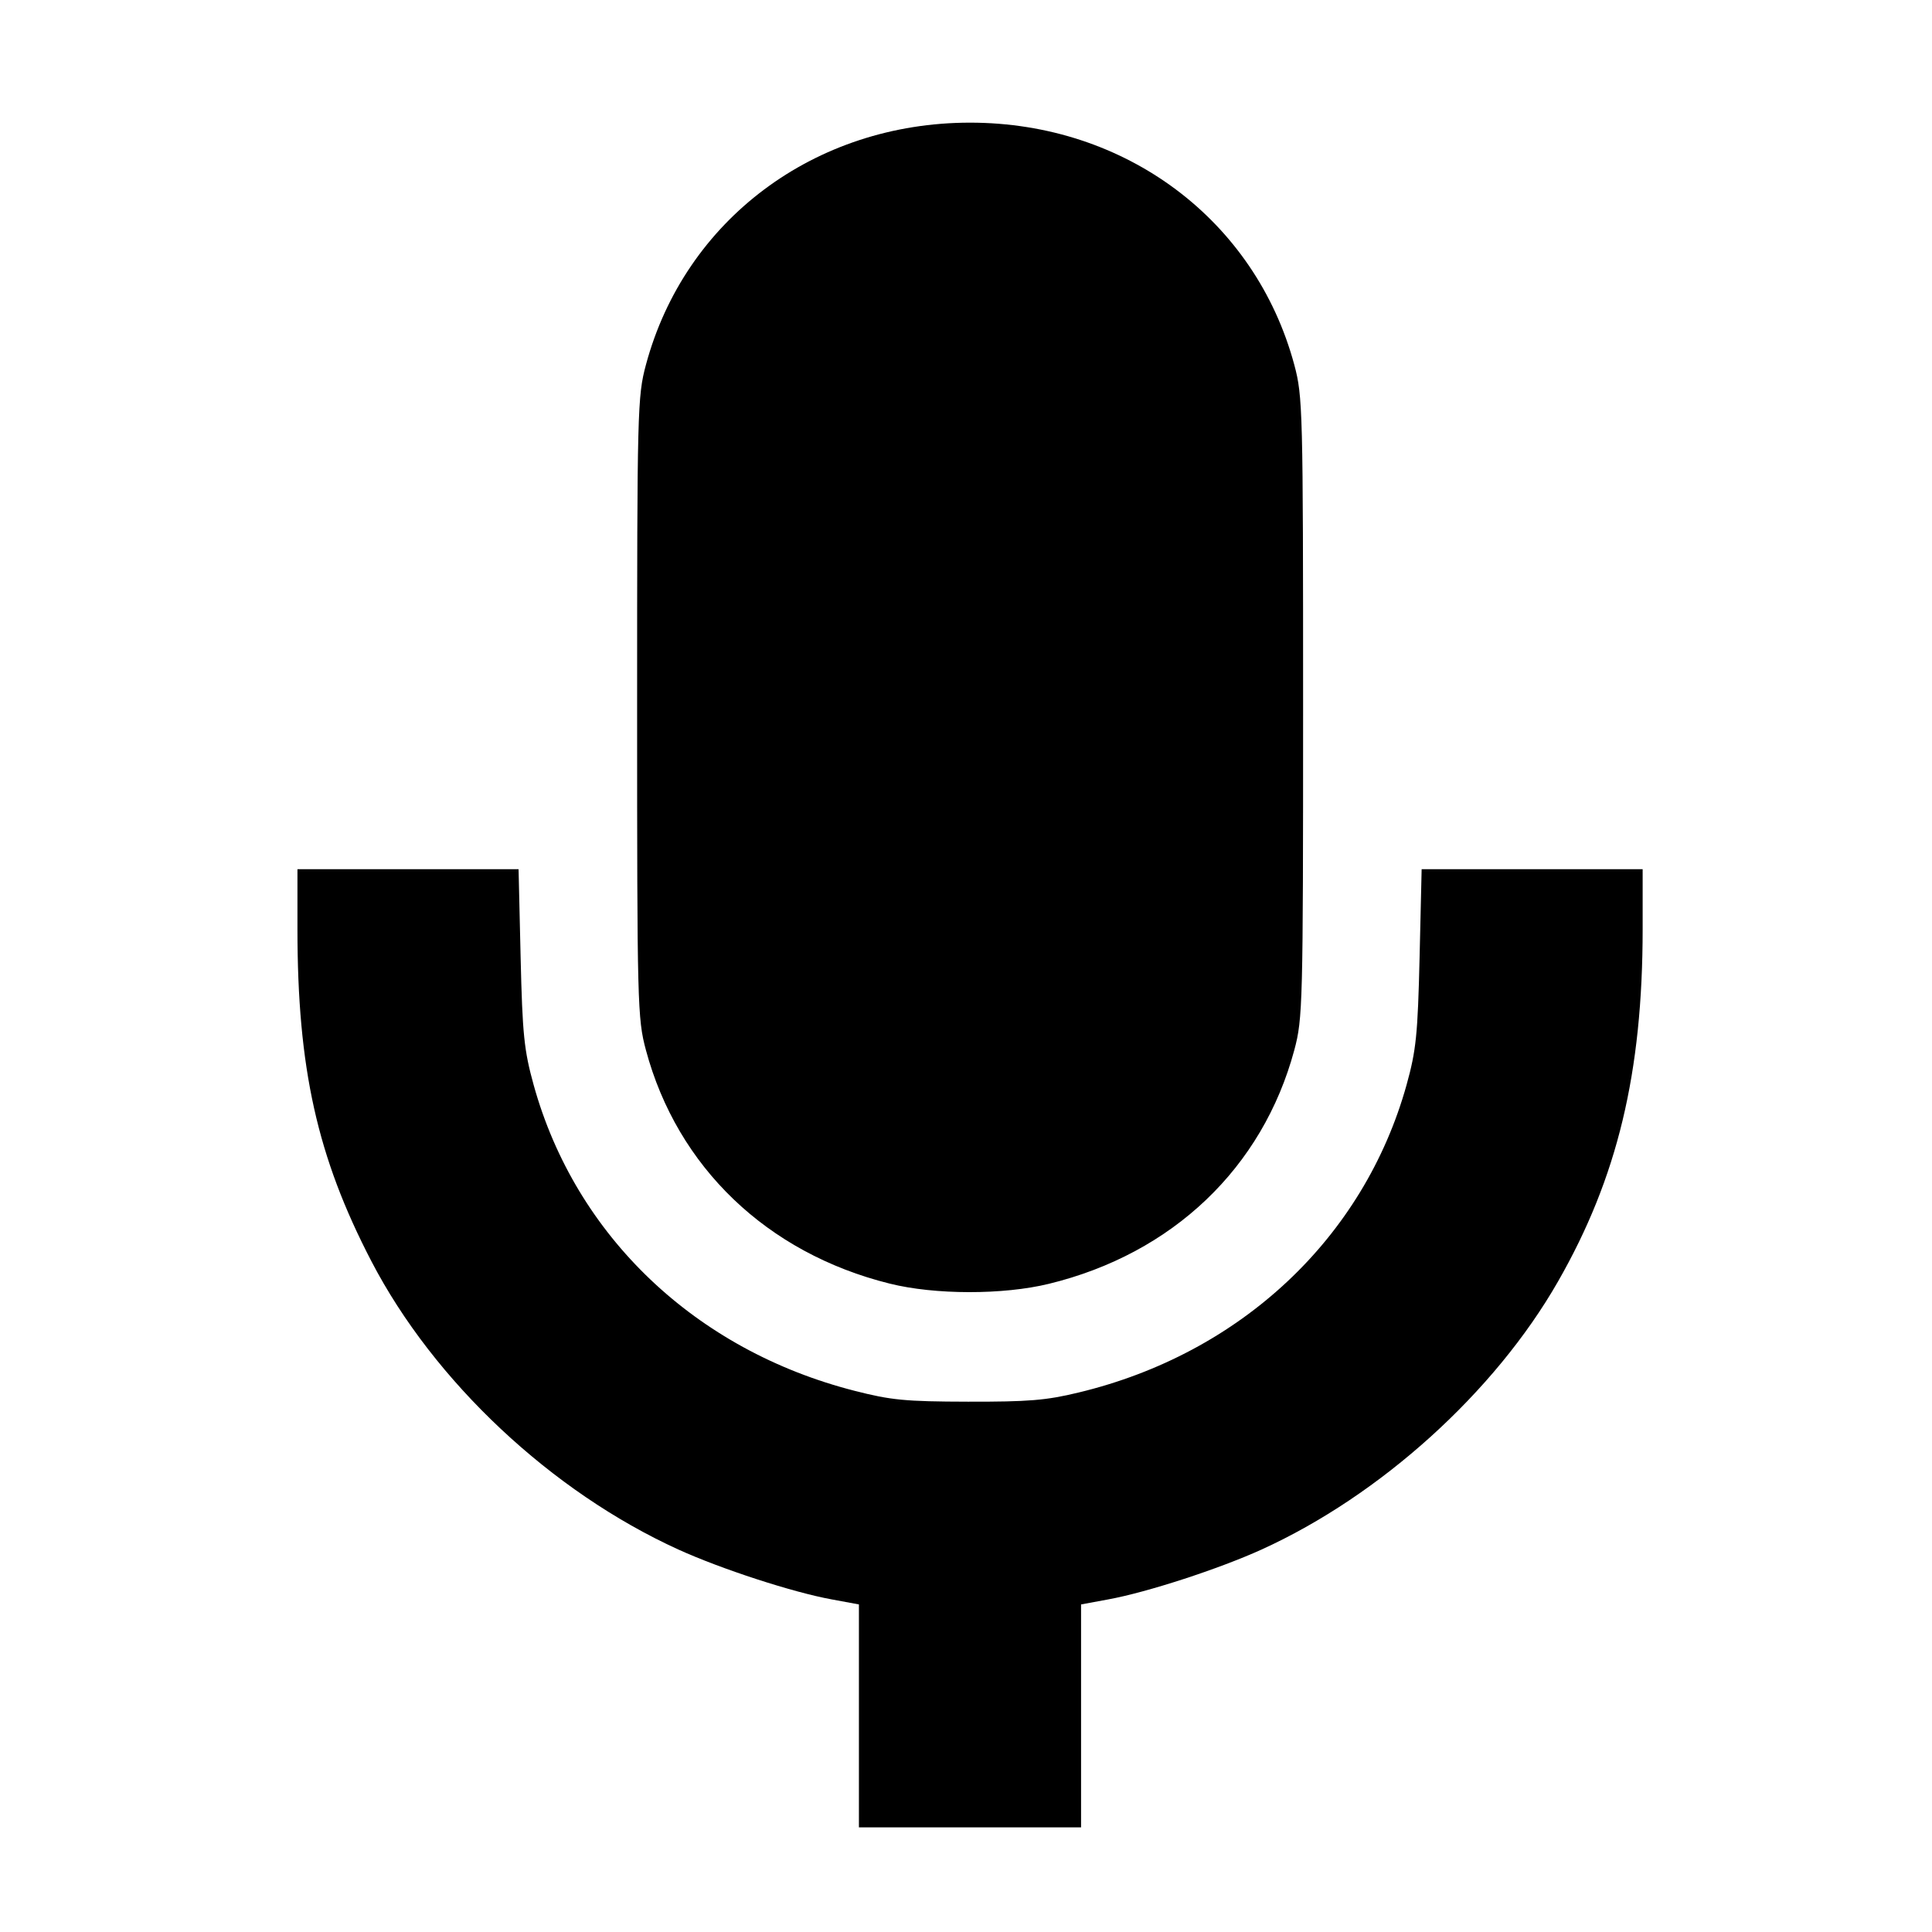 <?xml version='1.0' encoding='UTF-8'?>
<svg xmlns:inkscape="http://www.inkscape.org/namespaces/inkscape" xmlns:sodipodi="http://sodipodi.sourceforge.net/DTD/sodipodi-0.dtd" xmlns="http://www.w3.org/2000/svg" xmlns:svg="http://www.w3.org/2000/svg" xmlns:rdf="http://www.w3.org/1999/02/22-rdf-syntax-ns#" xmlns:cc="http://creativecommons.org/ns#" xmlns:dc="http://purl.org/dc/elements/1.1/" width="64" height="64" version="1.1" viewBox="0 0 16.933 16.933" id="svg7" sodipodi:docname="org.gnome.SoundRecorder.svg" inkscape:version="1.4 (e7c3feb100, 2024-10-09)">
  <sodipodi:namedview id="namedview7" pagecolor="#9c4444" bordercolor="#000000" borderopacity="0.25" inkscape:showpageshadow="2" inkscape:pageopacity="0.0" inkscape:pagecheckerboard="0" inkscape:deskcolor="#d1d1d1" inkscape:zoom="6.15625" inkscape:cx="15.837563" inkscape:cy="29.725888" inkscape:window-width="1183" inkscape:window-height="941" inkscape:window-x="35" inkscape:window-y="32" inkscape:window-maximized="0" inkscape:current-layer="svg7" showgrid="false"/>
  <defs id="defs2">
    <style id="current-color-scheme" type="text/css">.ColorScheme-Text {color:#000000} .ColorScheme-Highlight {color:#3b4252}</style></defs>
  <path id="path103" style="fill:#000000;fill-opacity:1;stroke:none;stroke-width:0.448;stroke-dasharray:none;stroke-opacity:0.3" d="m 8.502,1.075 c -1.361,0 -2.5,0.852 -2.841,2.123 -0.074,0.276 -0.077,0.396 -0.077,3.002 0,2.606 0.003,2.727 0.077,3.003 0.275,1.026 1.062,1.78 2.136,2.047 0.396,0.099 0.994,0.1 1.396,0.002 1.084,-0.264 1.873,-1.016 2.151,-2.049 0.074,-0.276 0.077,-0.397 0.077,-3.003 0,-2.606 -0.003,-2.726 -0.077,-3.002 C 11.002,1.927 9.863,1.075 8.502,1.075 Z M 2.607,7.618 v 0.524 c 0,1.222 0.173,1.998 0.648,2.912 0.548,1.054 1.577,2.02 2.691,2.527 0.376,0.171 1.003,0.375 1.344,0.437 l 0.238,0.044 v 0.977 0.977 H 8.502 9.475 V 15.039 14.062 L 9.713,14.018 c 0.34,-0.062 0.967,-0.266 1.344,-0.437 1.042,-0.474 2.044,-1.38 2.598,-2.349 0.521,-0.91 0.742,-1.829 0.742,-3.091 V 7.618 h -0.969 -0.968 l -0.018,0.772 c -0.016,0.676 -0.03,0.816 -0.114,1.118 -0.374,1.342 -1.454,2.356 -2.876,2.697 -0.285,0.069 -0.438,0.081 -0.968,0.08 C 7.932,12.284 7.808,12.271 7.491,12.19 6.096,11.834 5.046,10.834 4.678,9.512 4.593,9.205 4.579,9.068 4.563,8.39 L 4.545,7.618 H 3.576 Z" class="ColorScheme-Text"/>
  </svg>
